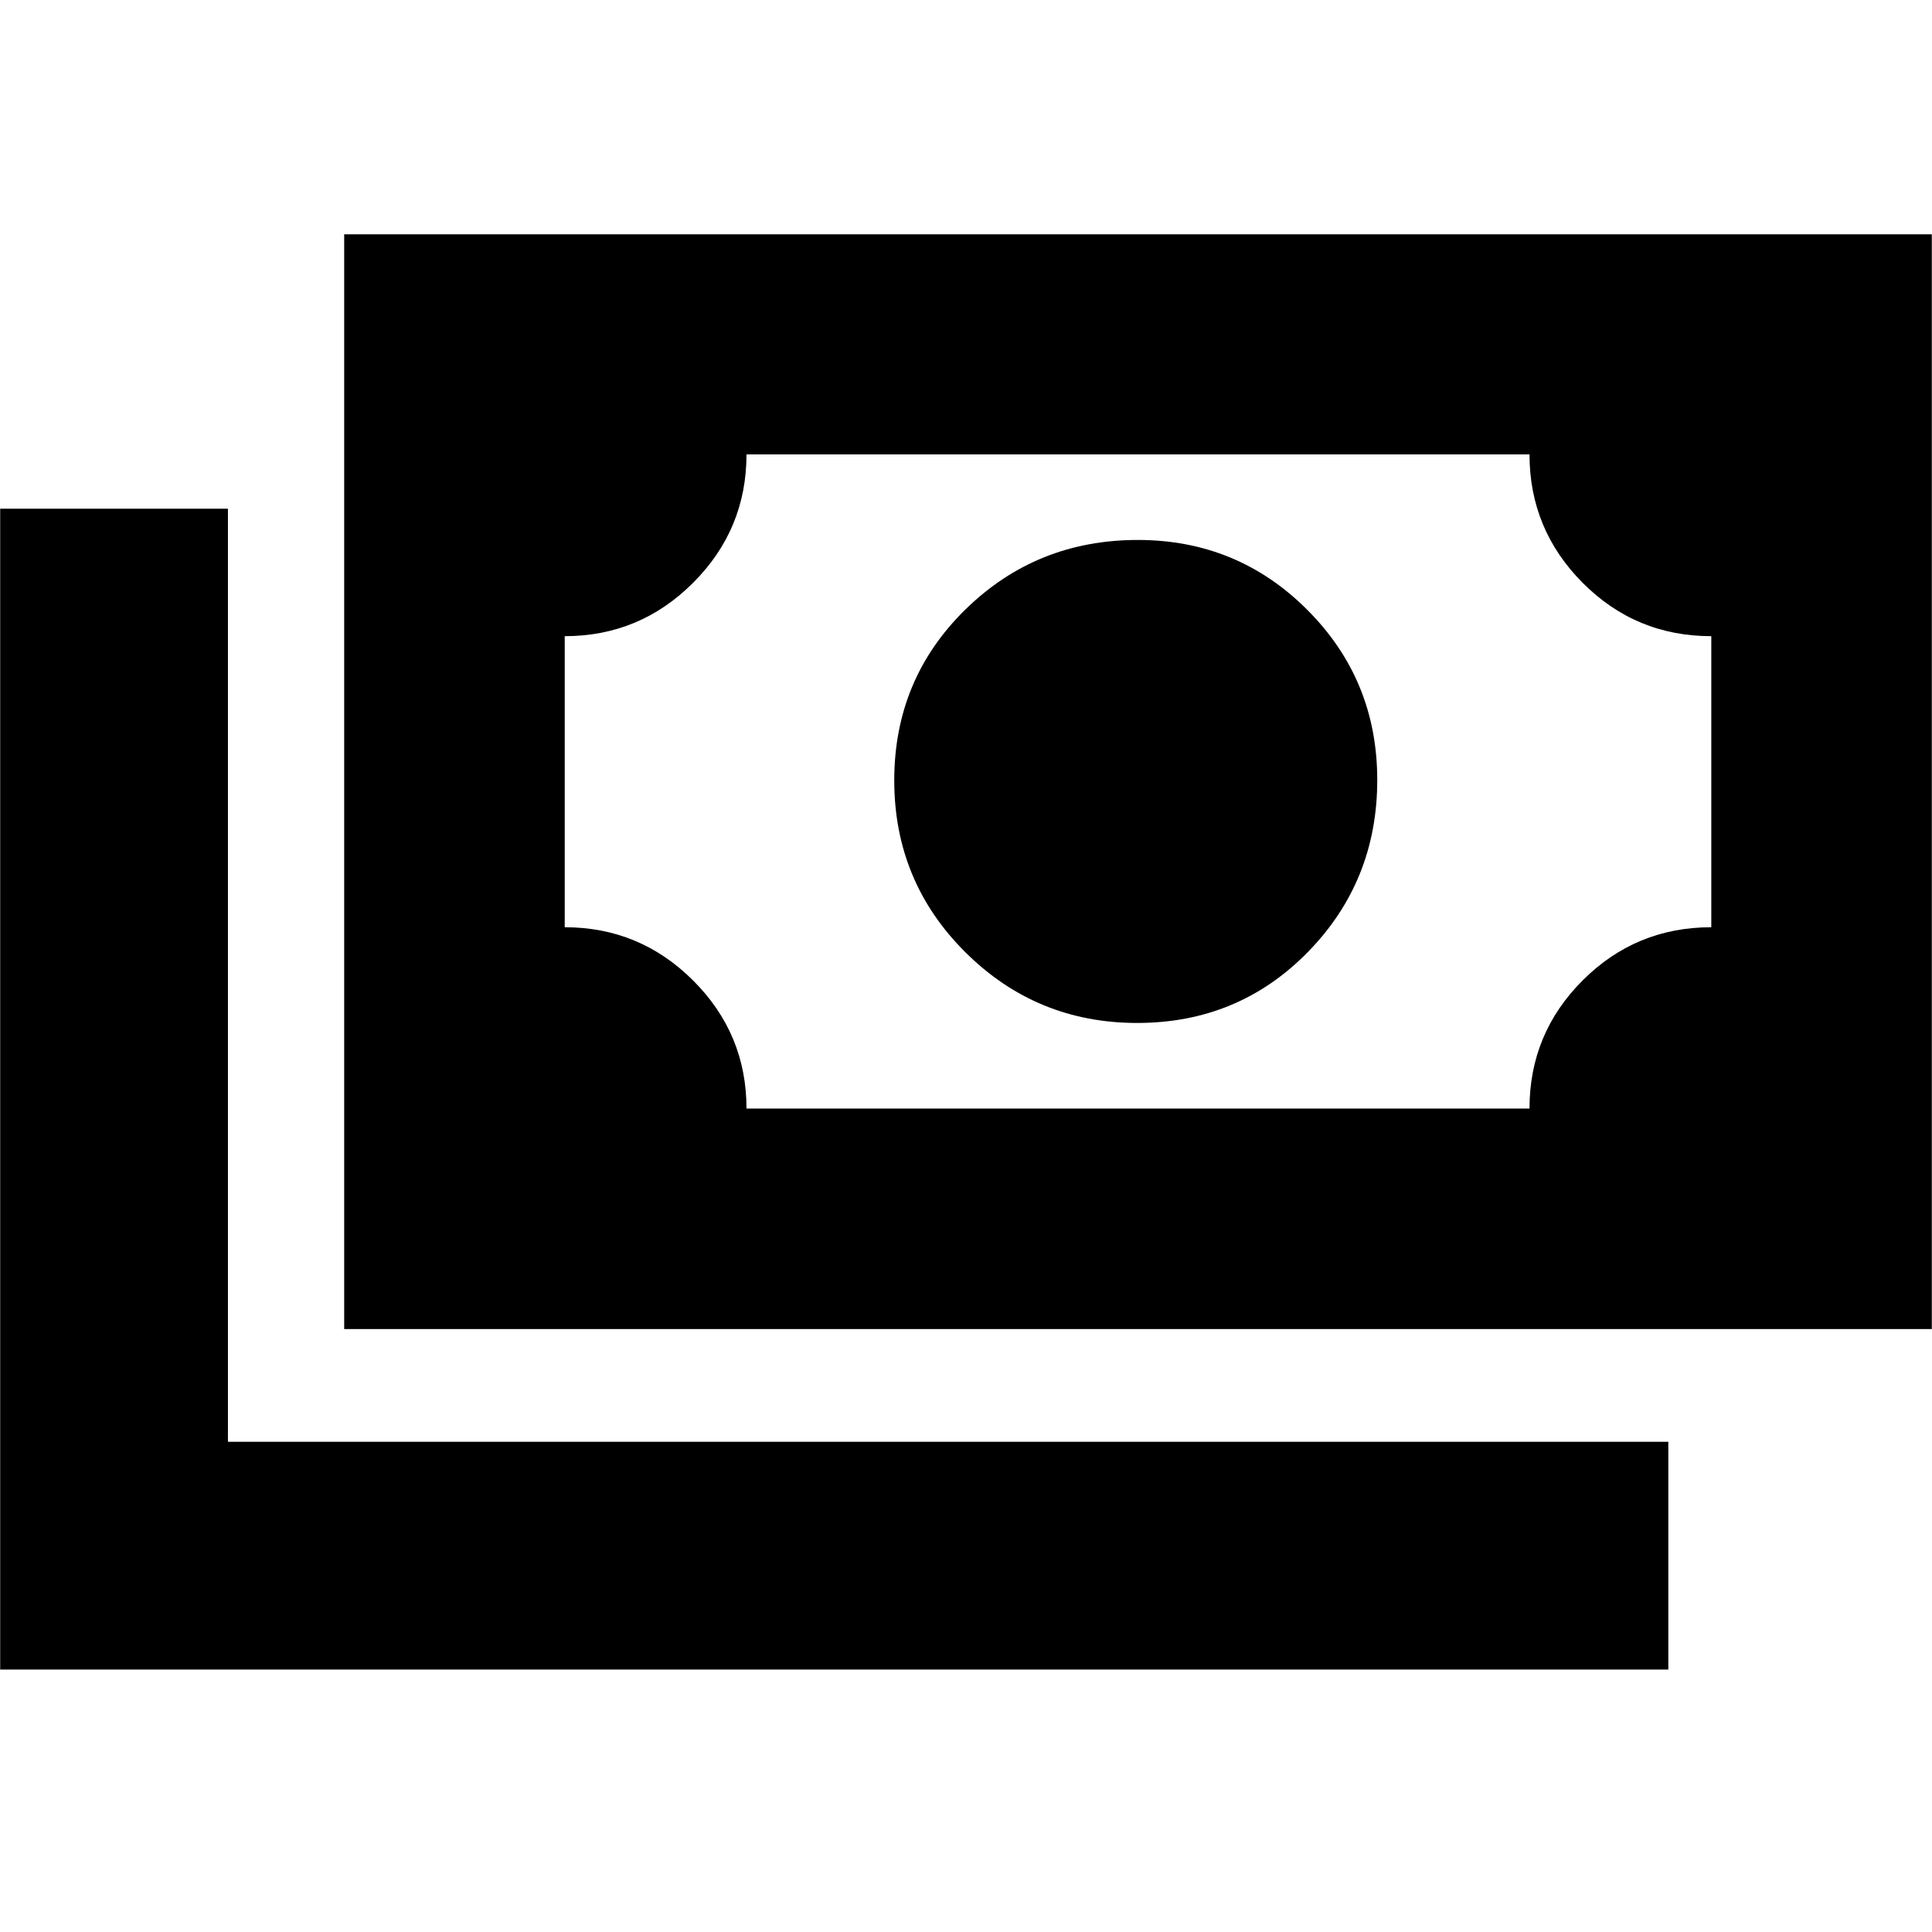 <svg xmlns="http://www.w3.org/2000/svg" height="24" viewBox="0 -960 960 960" width="24"><path d="M565.05-451.7q-50.05 0-85.38-35.15-35.32-35.16-35.32-85.38 0-50.23 35.29-84.85t85.71-34.62q49.58 0 84.29 34.78 34.71 34.78 34.71 84.46 0 50.32-34.5 85.54-34.5 35.22-84.8 35.22ZM171.02-299.59v-543.98h788.89v543.98H171.02Zm199.91-109.58H760q0-37.29 26.43-63.69 26.42-26.4 63.9-26.4v-144.63q-37.53 0-63.93-26.53-26.4-26.54-26.4-63.8H370.93q0 37.29-26.53 63.81-26.53 26.52-63.79 26.52v144.63q37.28 0 63.8 26.46 26.52 26.47 26.52 63.63ZM.09-130.41v-576.81h113.17v463.63h715.72v113.18H.09Zm280.52-278.76v-325.05 325.05Z"/></svg>